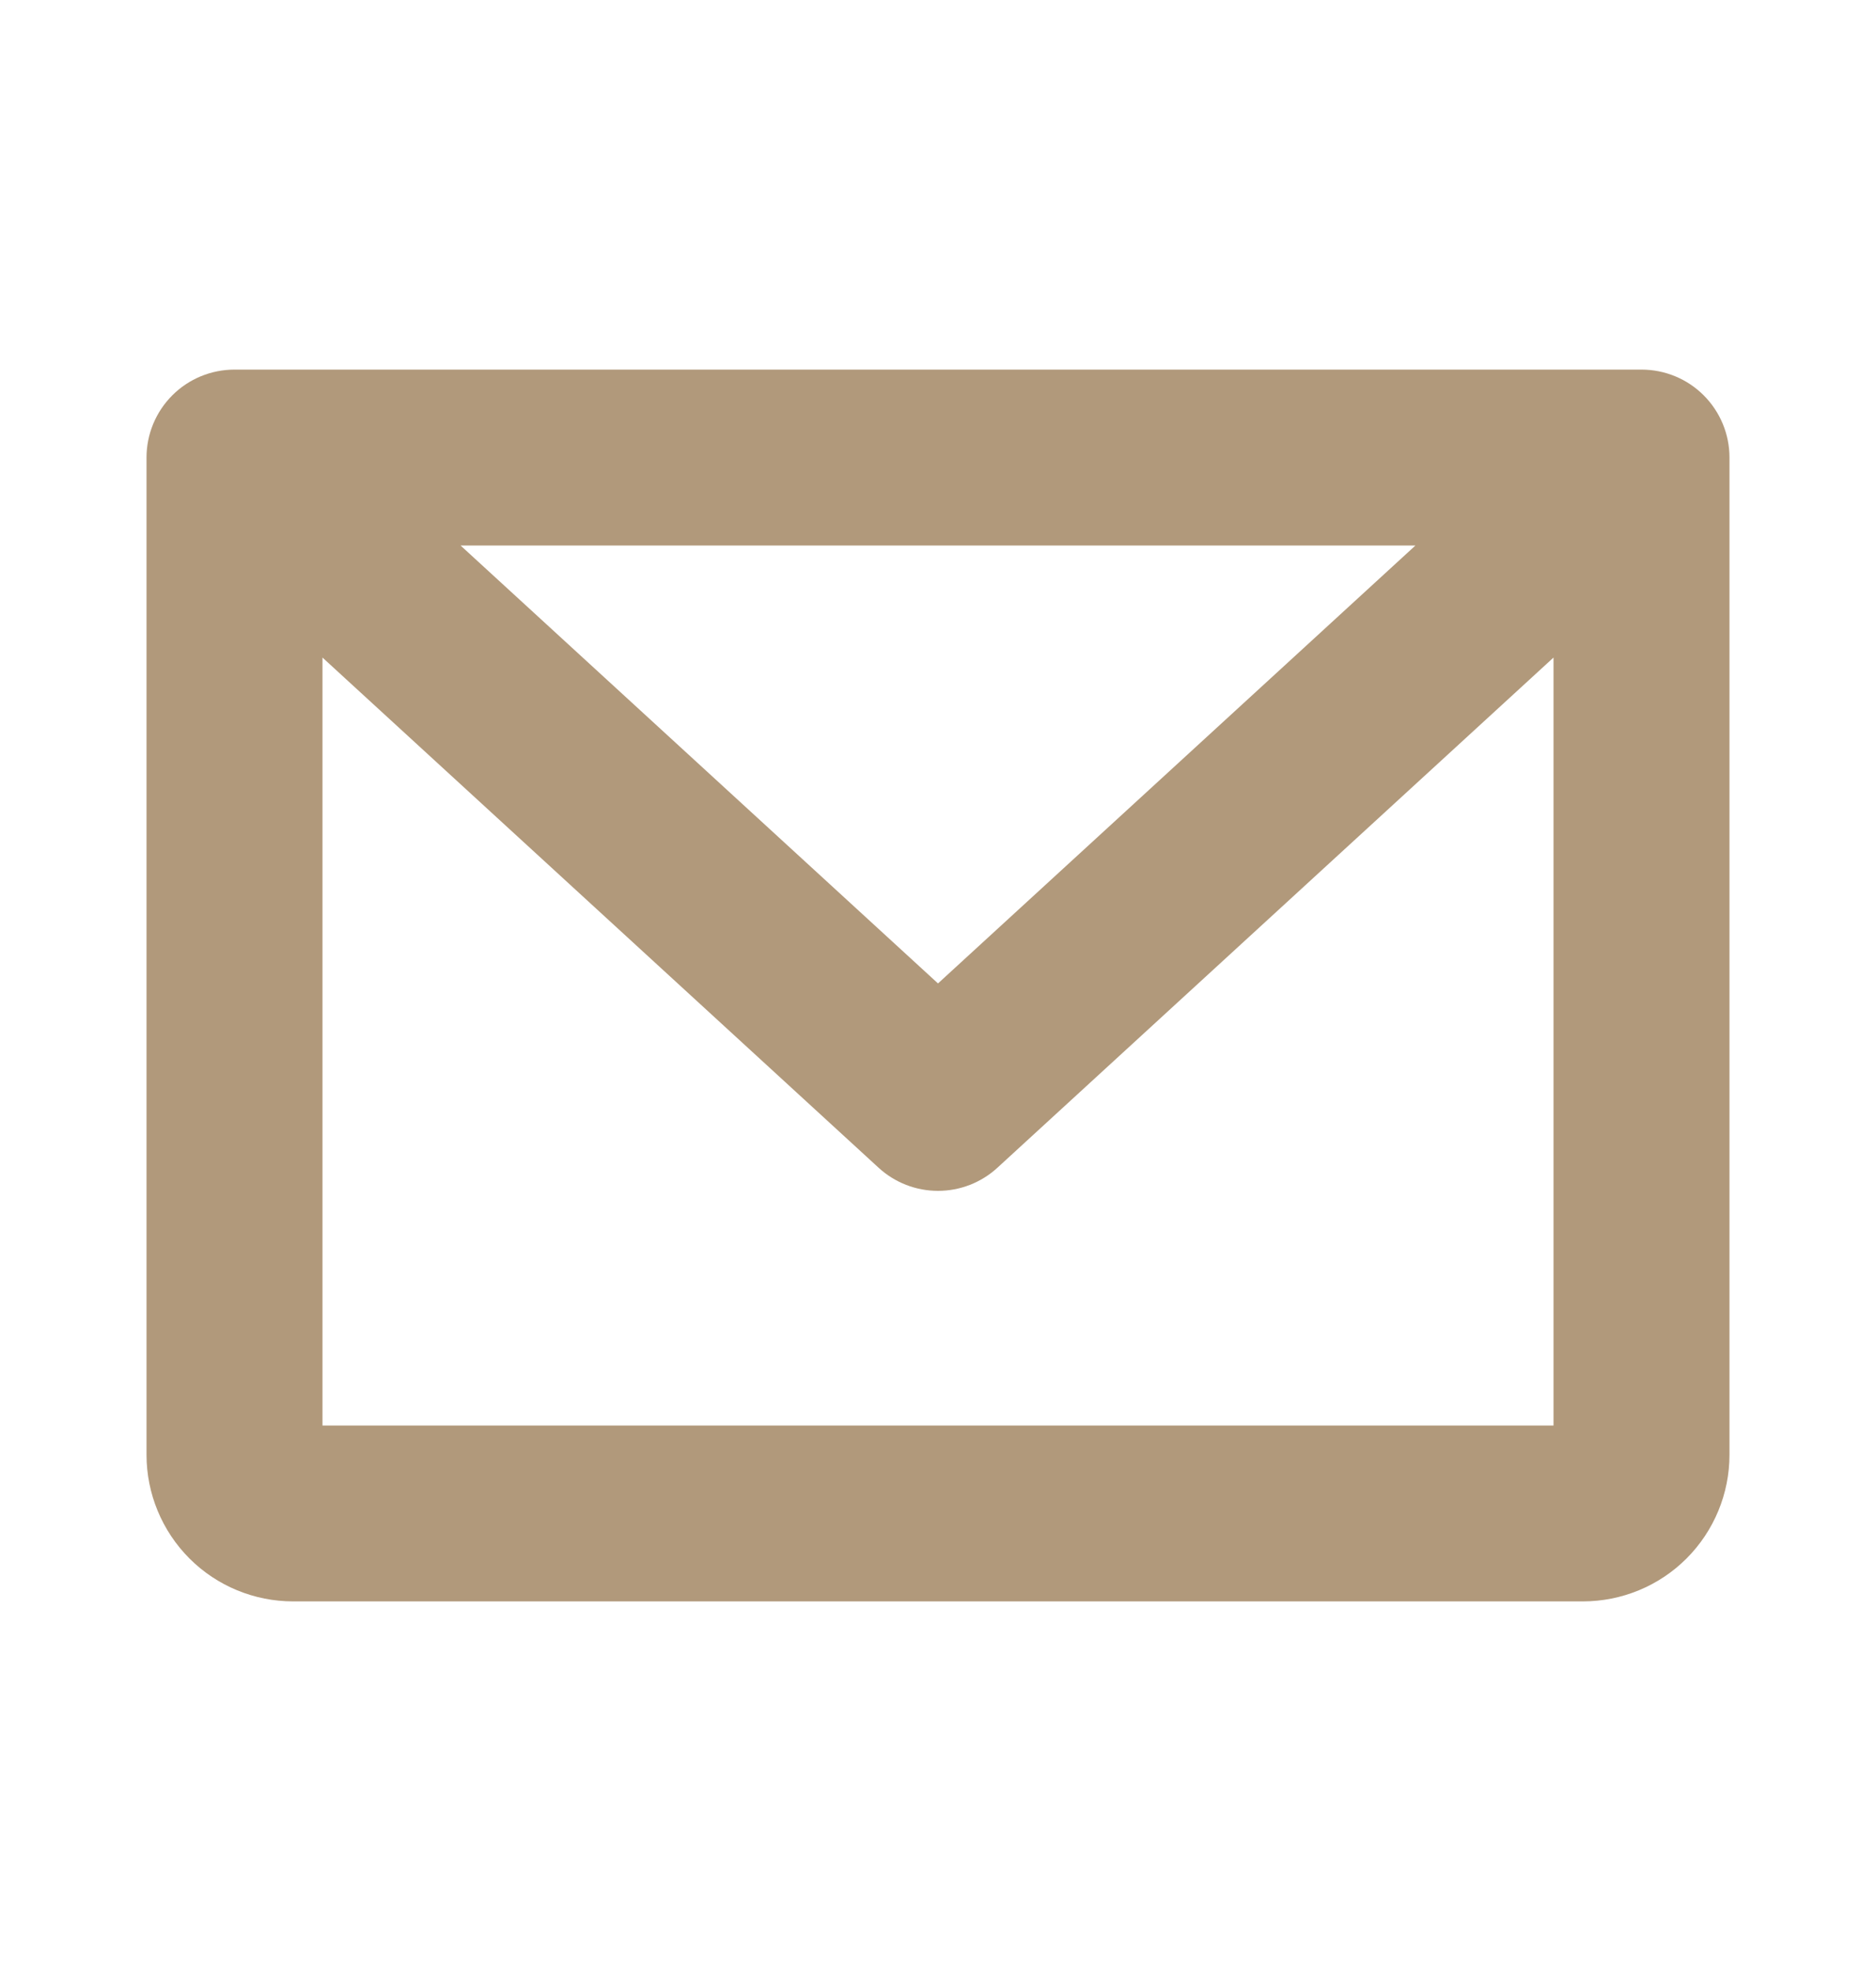 <svg width="20" height="21" viewBox="0 0 20 21" fill="none" xmlns="http://www.w3.org/2000/svg">
<path d="M17.5 3.938H2.5C2.251 3.938 2.013 4.036 1.837 4.212C1.661 4.388 1.562 4.626 1.562 4.875V15.5C1.562 15.914 1.727 16.312 2.02 16.605C2.313 16.898 2.711 17.062 3.125 17.062H16.875C17.289 17.062 17.687 16.898 17.98 16.605C18.273 16.312 18.438 15.914 18.438 15.5V4.875C18.438 4.626 18.339 4.388 18.163 4.212C17.987 4.036 17.749 3.938 17.5 3.938ZM15.09 5.812L10 10.478L4.91 5.812H15.09ZM3.438 15.188V7.006L9.366 12.441C9.539 12.6 9.765 12.688 10 12.688C10.235 12.688 10.461 12.6 10.634 12.441L16.562 7.006V15.188H3.438Z" fill="#B1997B"/>
</svg>

